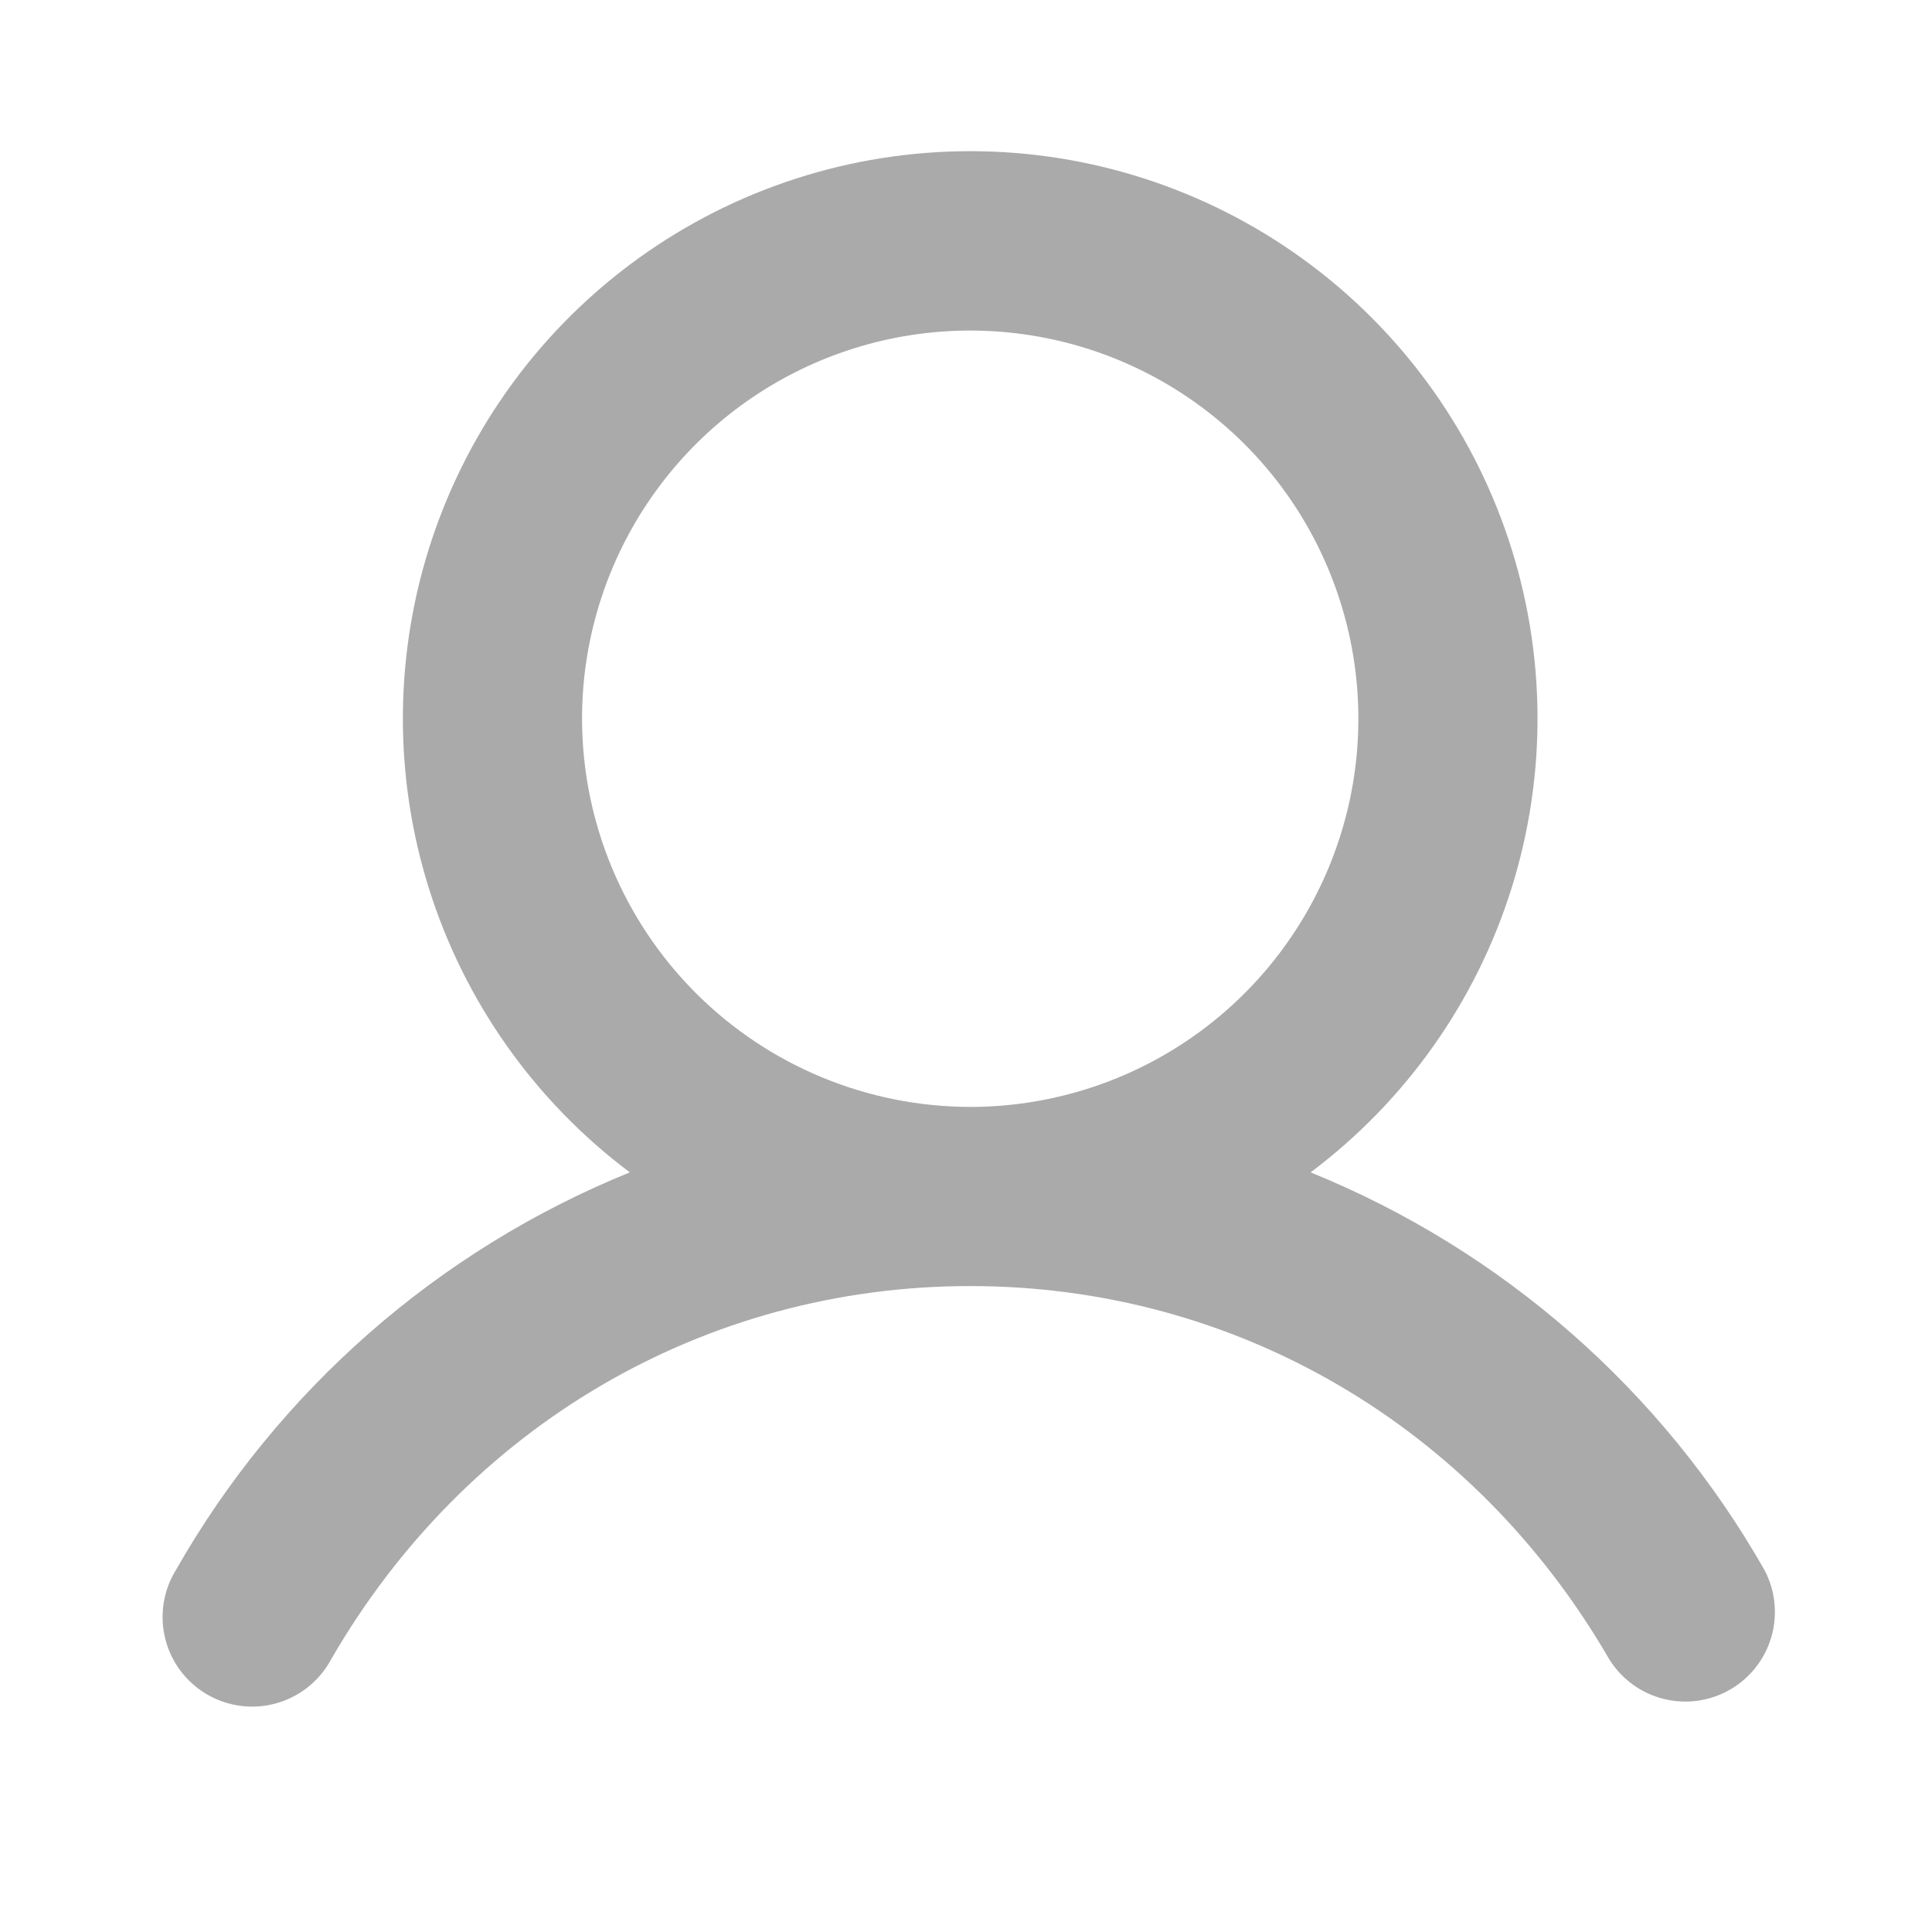 <svg width="92" height="92" viewBox="0 0 92 92" fill="none" xmlns="http://www.w3.org/2000/svg">
<path d="M84.015 74.749C79.141 66.195 71.531 59.531 62.41 55.827C66.945 52.425 70.296 47.682 71.987 42.27C73.677 36.858 73.622 31.051 71.829 25.672C70.036 20.293 66.596 15.614 61.996 12.299C57.397 8.983 51.87 7.199 46.2 7.199C40.53 7.199 35.004 8.983 30.404 12.299C25.804 15.614 22.364 20.293 20.571 25.672C18.778 31.051 18.723 36.858 20.413 42.27C22.104 47.682 25.455 52.425 29.991 55.827C20.869 59.531 13.259 66.195 8.385 74.749C8.083 75.234 7.882 75.776 7.793 76.341C7.705 76.906 7.731 77.483 7.87 78.037C8.008 78.592 8.257 79.113 8.602 79.57C8.946 80.026 9.379 80.409 9.874 80.695C10.369 80.981 10.916 81.165 11.484 81.235C12.051 81.305 12.627 81.261 13.177 81.104C13.727 80.947 14.24 80.681 14.685 80.322C15.13 79.963 15.499 79.519 15.768 79.015C22.209 67.881 33.584 61.241 46.2 61.241C58.816 61.241 70.191 67.885 76.632 79.015C77.217 79.955 78.144 80.631 79.218 80.9C80.293 81.169 81.429 81.009 82.388 80.455C83.347 79.901 84.053 78.996 84.356 77.931C84.66 76.867 84.537 75.725 84.015 74.749ZM27.716 34.225C27.716 30.57 28.8 26.996 30.831 23.956C32.862 20.916 35.749 18.547 39.126 17.148C42.504 15.749 46.221 15.383 49.806 16.096C53.392 16.809 56.685 18.57 59.27 21.155C61.856 23.74 63.616 27.034 64.329 30.619C65.043 34.205 64.676 37.922 63.277 41.299C61.878 44.677 59.509 47.564 56.469 49.595C53.43 51.626 49.856 52.71 46.2 52.71C41.299 52.704 36.601 50.755 33.136 47.29C29.671 43.824 27.721 39.126 27.716 34.225Z" fill="#AAAAAA"/>
</svg>
